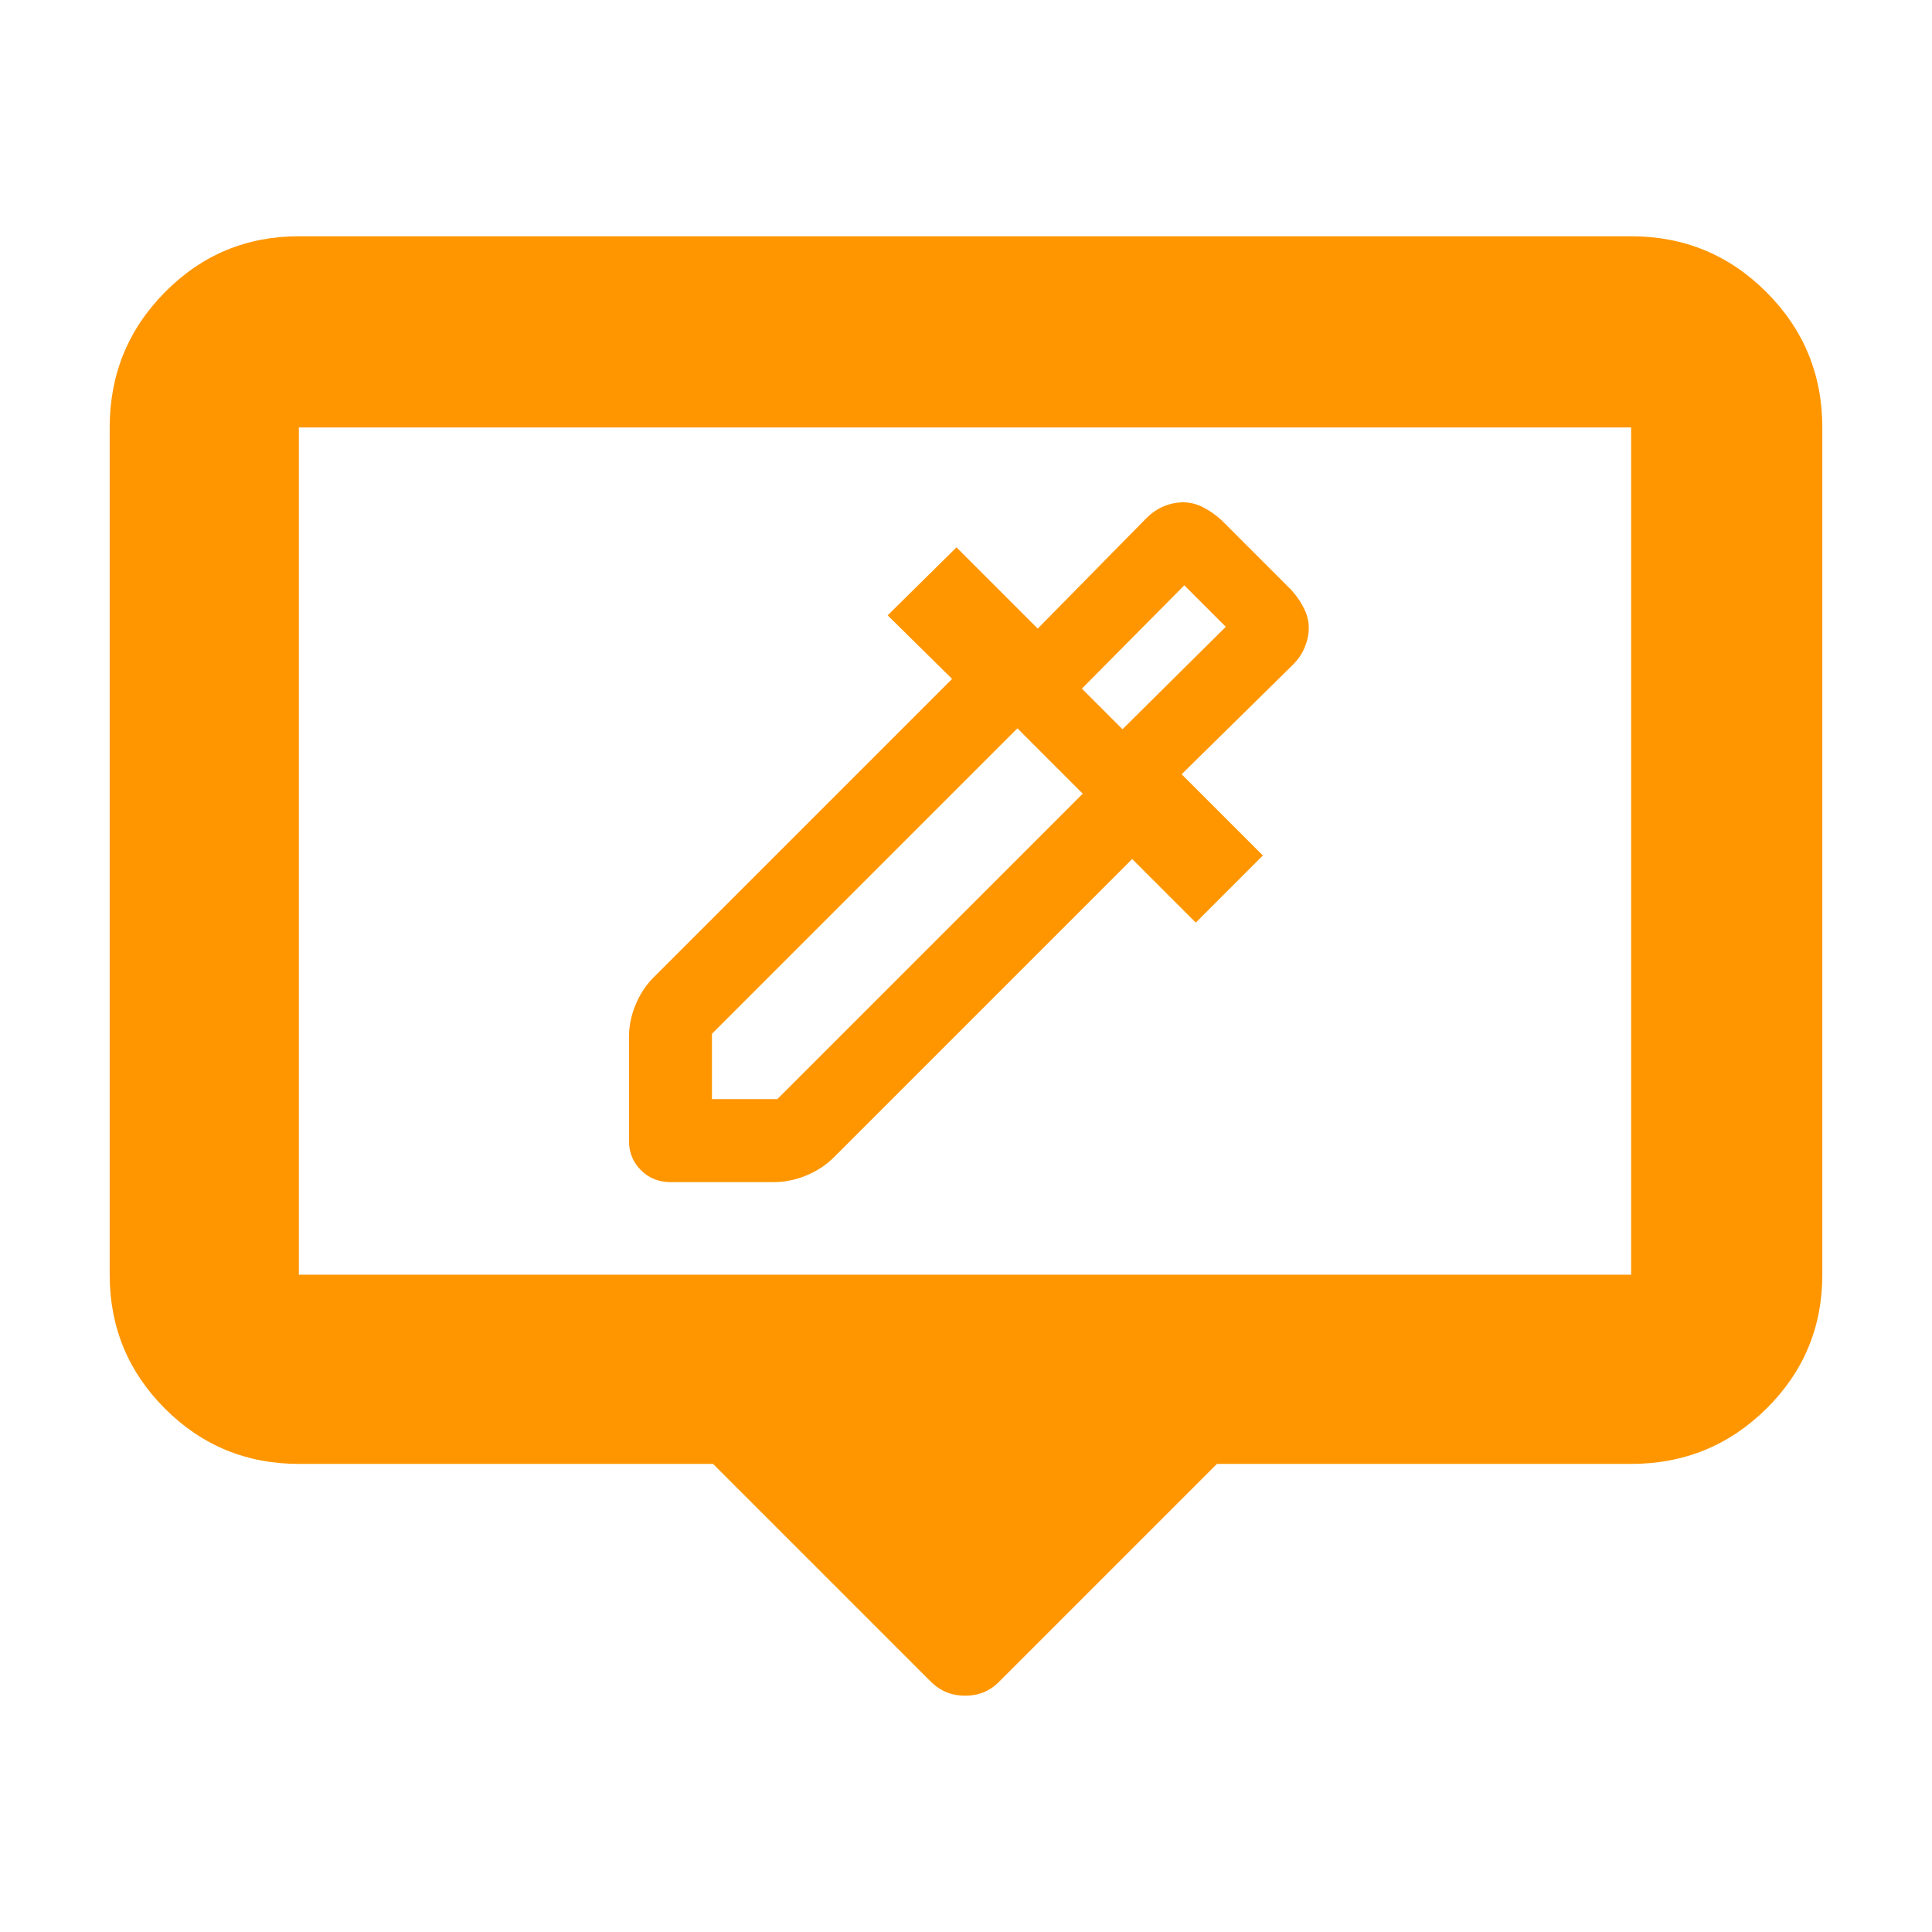<svg height="48" viewBox="0 -960 960 960" width="48" xmlns="http://www.w3.org/2000/svg"><path fill="rgb(255, 150, 0)" d="m462.5-124.41-108.18-108.18h-205.82c-26.033 0-48.21-9.16-66.53-27.47-18.313-18.32-27.47-40.5-27.47-66.54v-421c0-26.29 9.157-48.72 27.47-67.23 18.32-18.52 40.497-27.77 66.53-27.77h662c26.307 0 48.717 9.25 67.23 27.77 18.513 18.51 27.77 40.94 27.77 67.23v421c0 26.04-9.257 48.22-27.77 66.54-18.513 18.31-40.923 27.47-67.23 27.47h-205.82l-108.18 108.18c-4.547 4.66-10.183 7-16.91 7s-12.423-2.34-17.09-7zm-314-202.19h662v-421h-662zm164.029-66.62v-51.34c0-5.52 1.097-10.95 3.289-16.22 2.194-5.27 5.195-9.83 8.994-13.6l148.278-148.28-32.025-31.58 34.219-33.79 40.36 40.37 53.958-54.84c2.633-2.63 5.555-4.65 8.775-5.97 3.219-1.32 6.431-1.93 9.651-1.93s6.431.79 9.651 2.38c3.22 1.66 6.291 3.76 9.212 6.4l34.657 34.66c2.632 2.89 4.756 5.96 6.361 9.21s2.413 6.4 2.413 9.65-.658 6.4-1.974 9.65c-1.317 3.25-3.29 6.14-5.923 8.77l-55.275 54.4 40.36 40.36-33.34 33.35-31.586-31.6-148.279 148.28c-3.798 3.78-8.335 6.75-13.599 8.95-5.264 2.19-10.677 3.33-16.232 3.33h-51.327c-5.852 0-10.748-2.01-14.696-5.96-3.948-3.94-5.922-8.77-5.922-14.65zm41.237-20.62h32.463l151.787-151.79-32.462-32.47-151.788 151.79zm203.992-183.81 51.327-50.9-20.618-20.61-50.888 51.33z"/></svg>